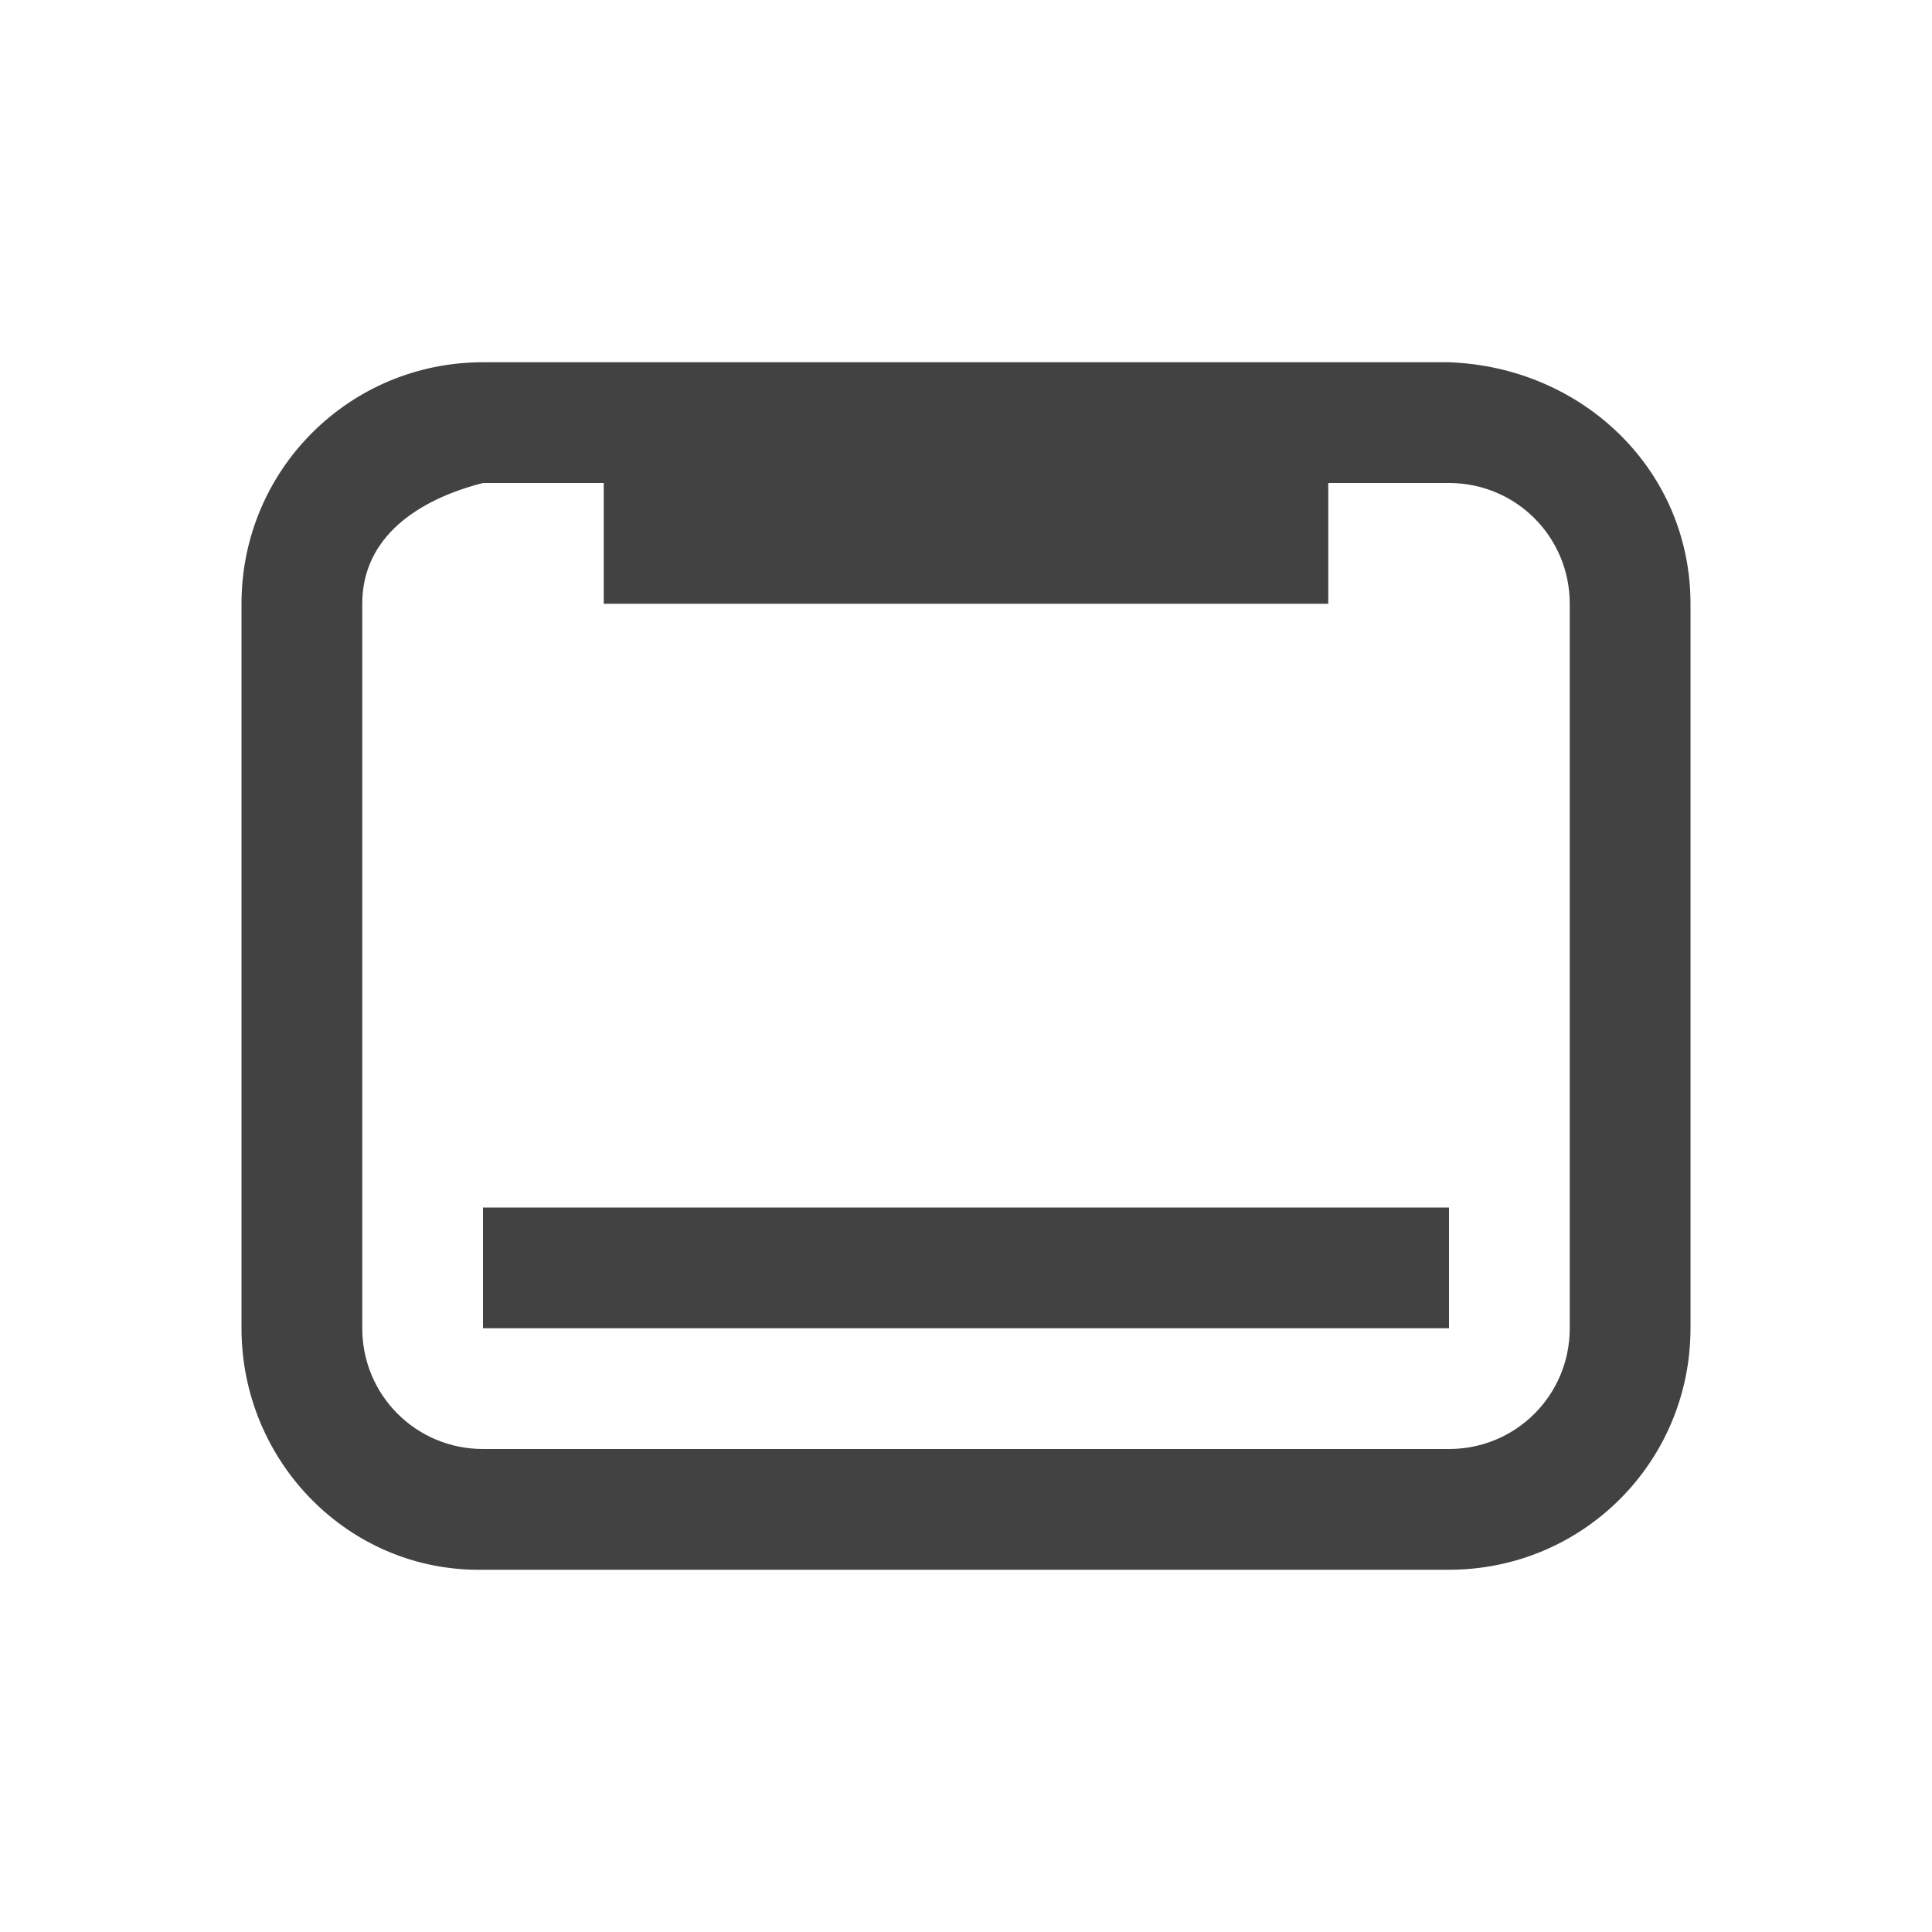 
<svg xmlns="http://www.w3.org/2000/svg" xmlns:xlink="http://www.w3.org/1999/xlink" width="22px" height="22px" viewBox="0 0 22 22" version="1.1">
<g id="surface1">
<defs>
  <style id="current-color-scheme" type="text/css">
   .ColorScheme-Text { color:#424242; } .ColorScheme-Highlight { color:#eeeeee; }
  </style>
 </defs>
<path style="fill:currentColor" class="ColorScheme-Text" d="M 5.5 4.125 C 3.977 4.125 2.75 5.352 2.75 6.875 L 2.75 15.125 C 2.75 16.648 3.977 17.902 5.5 17.875 L 16.5 17.875 C 18.023 17.875 19.25 16.648 19.25 15.125 L 19.25 6.875 C 19.25 5.352 18.023 4.18 16.5 4.125 Z M 5.5 5.5 L 6.875 5.5 L 6.875 6.875 L 15.125 6.875 L 15.125 5.5 L 16.5 5.5 C 17.262 5.5 17.875 6.113 17.875 6.875 L 17.875 15.125 C 17.875 15.887 17.262 16.5 16.5 16.5 L 5.5 16.5 C 4.738 16.5 4.125 15.887 4.125 15.125 L 4.125 6.875 C 4.125 6.113 4.762 5.688 5.5 5.5 Z M 5.5 13.75 L 5.5 15.125 L 16.5 15.125 L 16.5 13.75 Z M 5.5 13.75 "/>
</g>
</svg>
